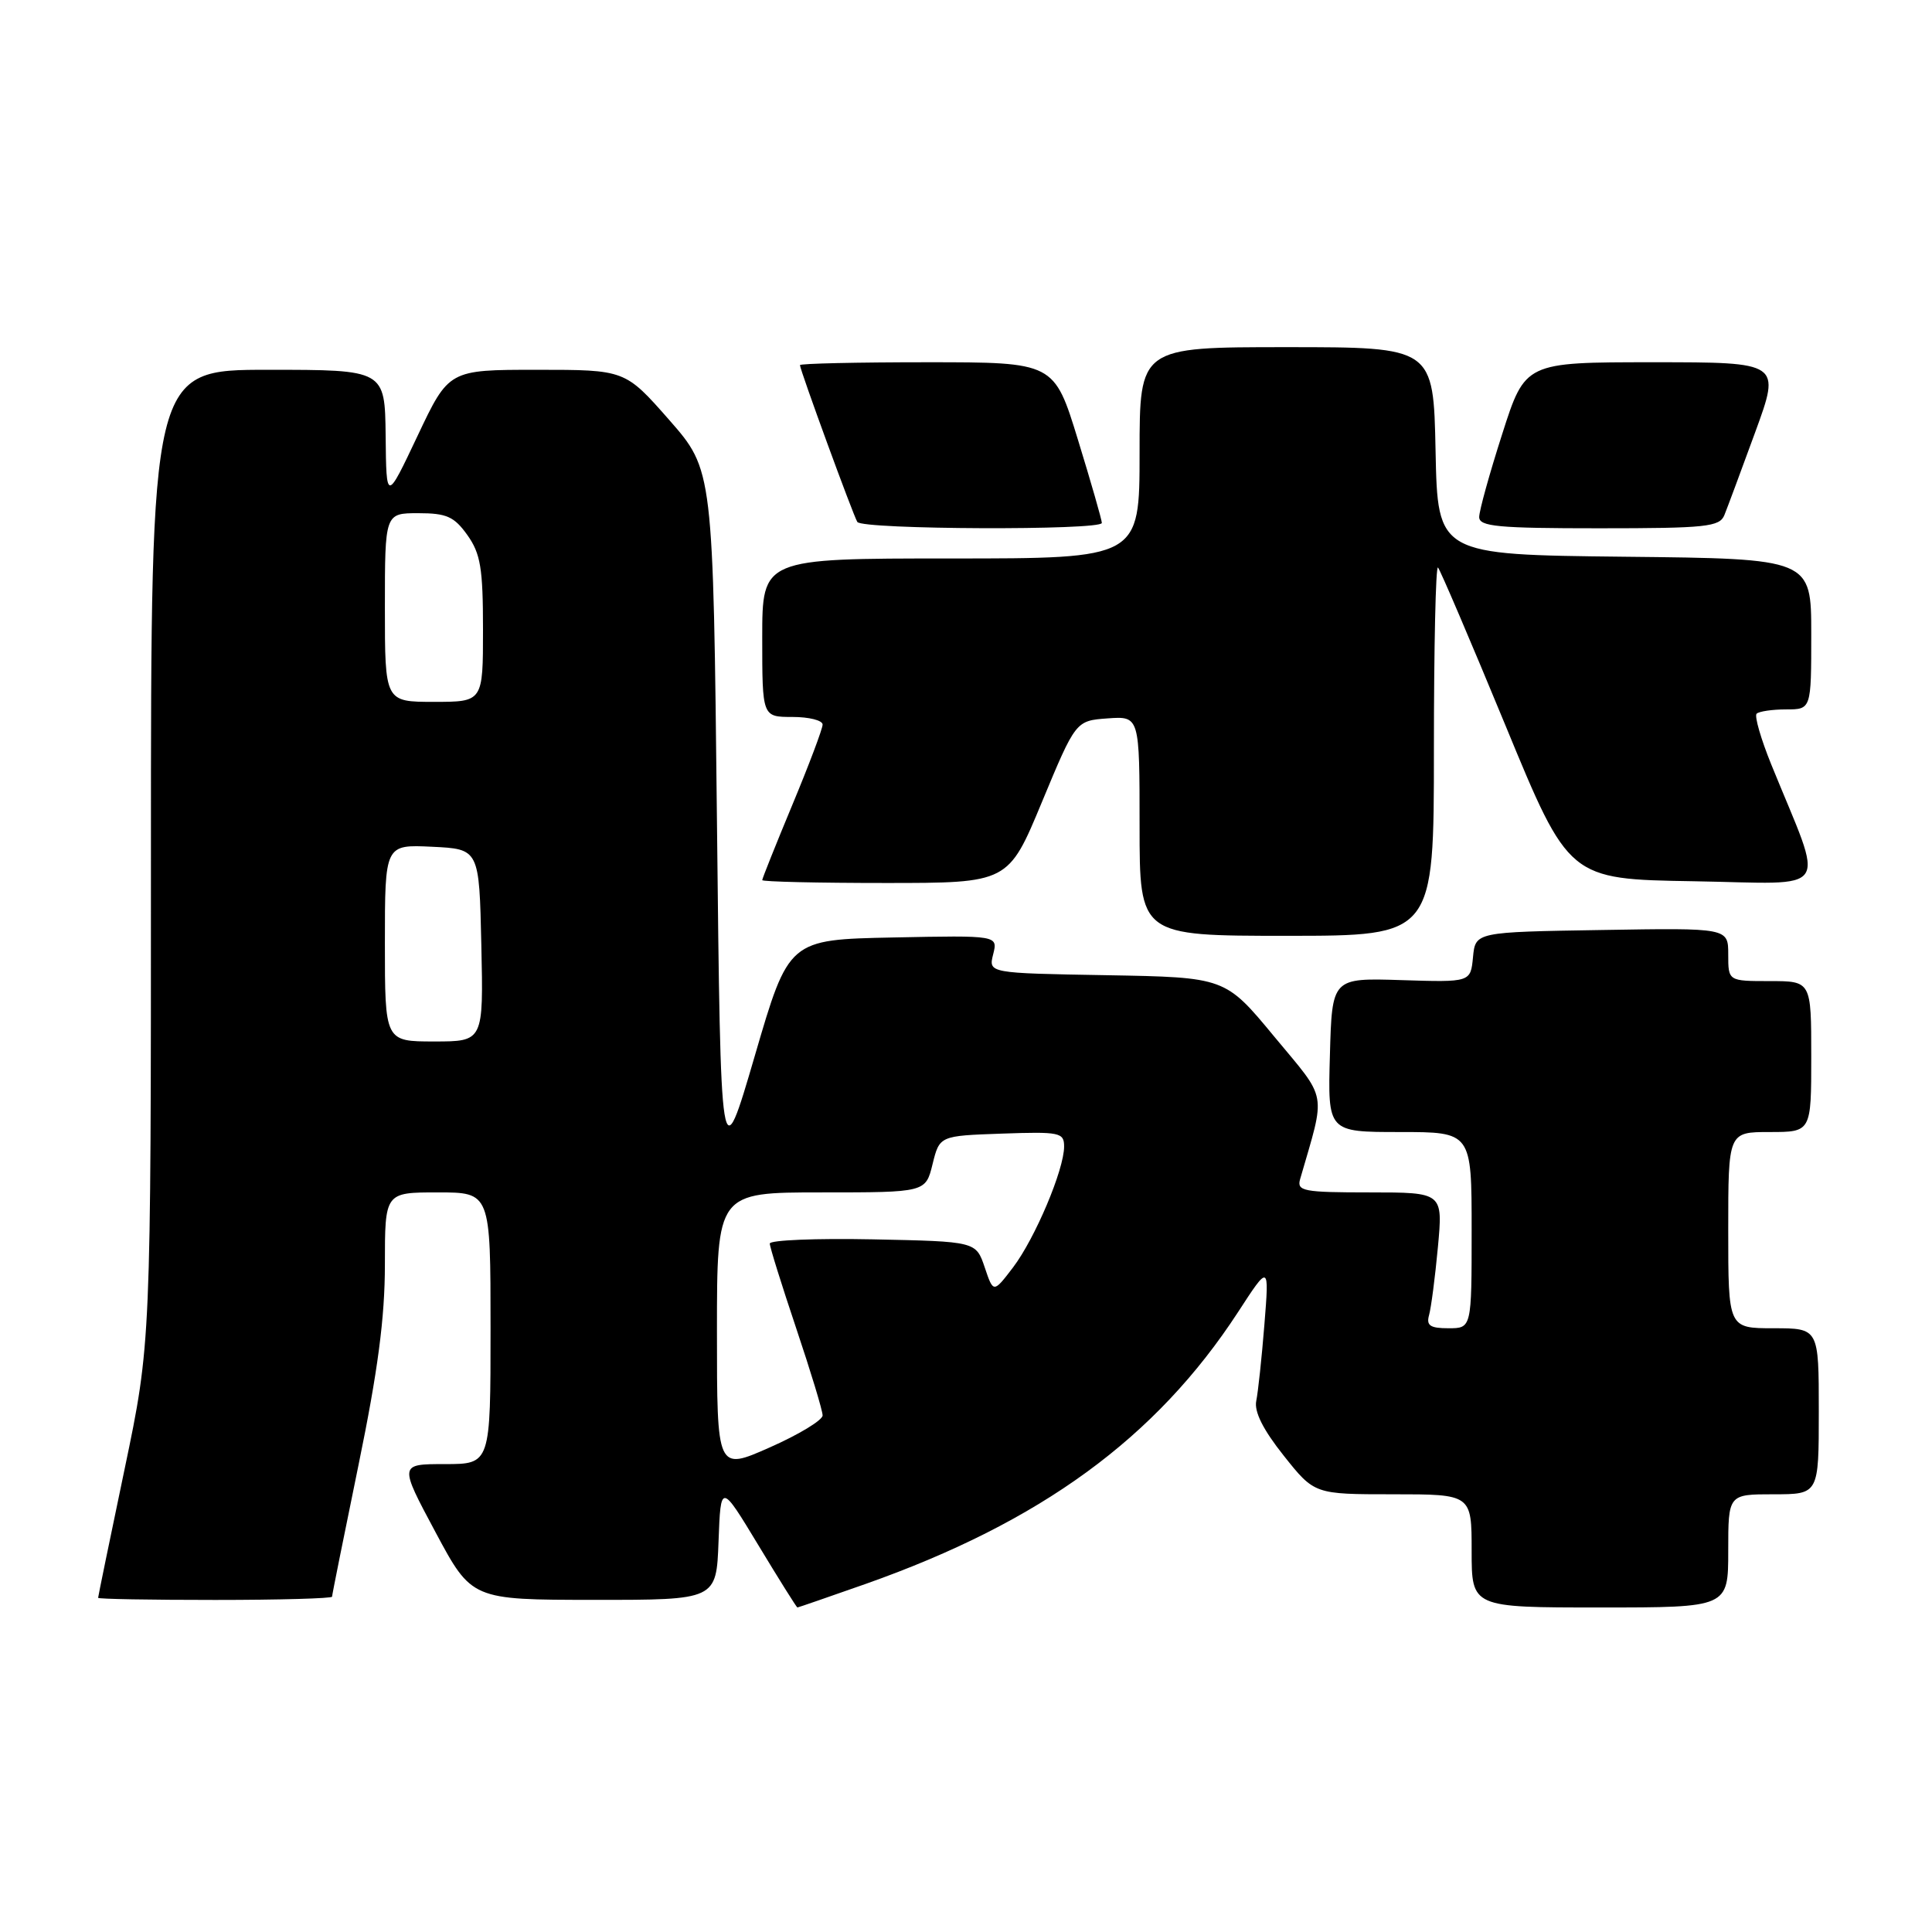 <?xml version="1.0" encoding="UTF-8" standalone="no"?>
<!DOCTYPE svg PUBLIC "-//W3C//DTD SVG 1.1//EN" "http://www.w3.org/Graphics/SVG/1.1/DTD/svg11.dtd" >
<svg xmlns="http://www.w3.org/2000/svg" xmlns:xlink="http://www.w3.org/1999/xlink" version="1.1" viewBox="0 0 256 256">
 <g >
 <path fill="currentColor"
d=" M 114.67 209.89 C 137.92 201.68 153.18 190.54 164.04 173.87 C 168.18 167.50 168.18 167.50 167.54 175.50 C 167.19 179.90 166.70 184.46 166.46 185.63 C 166.17 187.06 167.37 189.45 170.10 192.88 C 174.17 198.00 174.17 198.00 184.59 198.00 C 195.00 198.00 195.00 198.00 195.00 205.50 C 195.00 213.00 195.00 213.00 212.00 213.00 C 229.00 213.00 229.00 213.00 229.00 205.50 C 229.00 198.00 229.00 198.00 235.00 198.00 C 241.00 198.00 241.00 198.00 241.00 187.00 C 241.00 176.00 241.00 176.00 235.00 176.00 C 229.00 176.00 229.00 176.00 229.00 163.00 C 229.00 150.00 229.00 150.00 234.50 150.00 C 240.00 150.00 240.00 150.00 240.00 140.00 C 240.00 130.00 240.00 130.00 234.50 130.00 C 229.00 130.00 229.00 130.00 229.00 126.48 C 229.00 122.95 229.00 122.95 212.25 123.23 C 195.50 123.50 195.50 123.50 195.18 126.83 C 194.86 130.16 194.86 130.16 185.68 129.87 C 176.50 129.58 176.50 129.58 176.22 139.79 C 175.93 150.00 175.93 150.00 185.47 150.00 C 195.00 150.00 195.00 150.00 195.00 163.00 C 195.00 176.00 195.00 176.00 191.93 176.00 C 189.49 176.00 188.97 175.64 189.36 174.25 C 189.63 173.29 190.16 169.24 190.53 165.25 C 191.20 158.00 191.20 158.00 181.48 158.00 C 172.70 158.00 171.82 157.83 172.27 156.25 C 175.70 144.38 175.99 145.97 168.85 137.36 C 162.35 129.50 162.35 129.50 146.66 129.22 C 130.97 128.95 130.97 128.95 131.60 126.45 C 132.23 123.94 132.23 123.94 118.37 124.22 C 104.51 124.50 104.51 124.50 100.01 139.92 C 95.50 155.34 95.50 155.34 95.00 108.81 C 94.50 62.29 94.50 62.29 88.67 55.64 C 82.83 49.00 82.83 49.00 71.15 49.00 C 59.47 49.00 59.47 49.00 55.33 57.75 C 51.19 66.50 51.19 66.50 51.10 57.75 C 51.00 49.00 51.00 49.00 35.50 49.00 C 20.00 49.00 20.00 49.00 20.00 113.49 C 20.00 177.98 20.00 177.98 16.50 194.71 C 14.57 203.91 13.00 211.57 13.00 211.72 C 13.00 211.88 19.97 212.00 28.50 212.00 C 37.03 212.00 44.00 211.80 44.00 211.57 C 44.00 211.33 45.58 203.49 47.50 194.14 C 50.07 181.65 51.00 174.61 51.00 167.57 C 51.00 158.00 51.00 158.00 58.00 158.00 C 65.00 158.00 65.00 158.00 65.00 176.00 C 65.00 194.00 65.00 194.00 58.94 194.00 C 52.88 194.00 52.88 194.00 57.69 202.99 C 62.50 211.98 62.50 211.98 78.71 211.99 C 94.92 212.00 94.92 212.00 95.21 204.25 C 95.50 196.50 95.50 196.50 100.49 204.75 C 103.23 209.29 105.56 213.00 105.66 213.00 C 105.76 213.00 109.81 211.60 114.67 209.89 Z  M 190.00 99.33 C 190.00 85.77 190.24 74.91 190.54 75.20 C 190.83 75.50 194.85 84.91 199.48 96.12 C 207.88 116.50 207.88 116.50 224.43 116.77 C 243.02 117.08 241.84 118.86 234.71 101.32 C 233.33 97.92 232.45 94.88 232.76 94.57 C 233.08 94.26 234.83 94.00 236.67 94.00 C 240.00 94.00 240.00 94.00 240.00 84.02 C 240.00 74.03 240.00 74.03 215.25 73.77 C 190.50 73.50 190.50 73.50 190.22 59.75 C 189.94 46.00 189.94 46.00 170.47 46.00 C 151.00 46.00 151.00 46.00 151.00 60.00 C 151.00 74.00 151.00 74.00 126.00 74.00 C 101.00 74.00 101.00 74.00 101.00 84.50 C 101.00 95.00 101.00 95.00 105.00 95.00 C 107.20 95.00 109.00 95.45 109.00 96.01 C 109.00 96.56 107.20 101.34 105.00 106.62 C 102.80 111.91 101.00 116.41 101.00 116.62 C 101.00 116.83 108.34 117.00 117.31 117.00 C 133.61 117.00 133.61 117.00 138.07 106.25 C 142.54 95.50 142.54 95.50 146.77 95.19 C 151.00 94.89 151.00 94.89 151.00 109.44 C 151.00 124.00 151.00 124.00 170.50 124.00 C 190.00 124.00 190.00 124.00 190.00 99.33 Z  M 146.00 69.29 C 146.00 68.90 144.58 63.95 142.84 58.29 C 139.68 48.00 139.68 48.00 122.84 48.00 C 113.58 48.00 106.00 48.17 106.00 48.38 C 106.00 49.01 113.04 68.25 113.60 69.16 C 114.23 70.18 146.00 70.30 146.00 69.29 Z  M 228.49 68.25 C 228.88 67.29 230.72 62.34 232.58 57.25 C 235.96 48.00 235.96 48.00 219.03 48.00 C 202.09 48.00 202.09 48.00 199.05 57.51 C 197.37 62.74 196.00 67.69 196.00 68.51 C 196.00 69.77 198.49 70.00 211.89 70.00 C 226.09 70.00 227.86 69.81 228.49 68.25 Z  M 95.00 176.44 C 95.00 158.00 95.00 158.00 108.82 158.00 C 122.65 158.00 122.65 158.00 123.57 154.25 C 124.50 150.50 124.50 150.50 132.75 150.21 C 140.43 149.94 141.00 150.06 141.00 151.92 C 141.00 154.99 137.15 164.09 134.24 167.93 C 131.63 171.35 131.63 171.35 130.48 167.93 C 129.32 164.50 129.32 164.50 115.66 164.22 C 108.15 164.07 102.00 164.32 102.00 164.78 C 102.00 165.23 103.58 170.28 105.50 176.00 C 107.42 181.72 109.00 186.91 109.00 187.55 C 109.00 188.18 105.85 190.09 102.00 191.79 C 95.00 194.89 95.00 194.89 95.00 176.44 Z  M 51.00 124.95 C 51.00 111.90 51.00 111.90 57.25 112.20 C 63.50 112.50 63.50 112.50 63.78 125.25 C 64.06 138.00 64.06 138.00 57.53 138.00 C 51.00 138.00 51.00 138.00 51.00 124.95 Z  M 51.00 80.50 C 51.00 68.00 51.00 68.00 55.43 68.00 C 59.18 68.00 60.18 68.45 61.93 70.90 C 63.68 73.36 64.00 75.31 64.00 83.40 C 64.00 93.00 64.00 93.00 57.50 93.00 C 51.00 93.00 51.00 93.00 51.00 80.50 Z "/>
</g>
</svg>